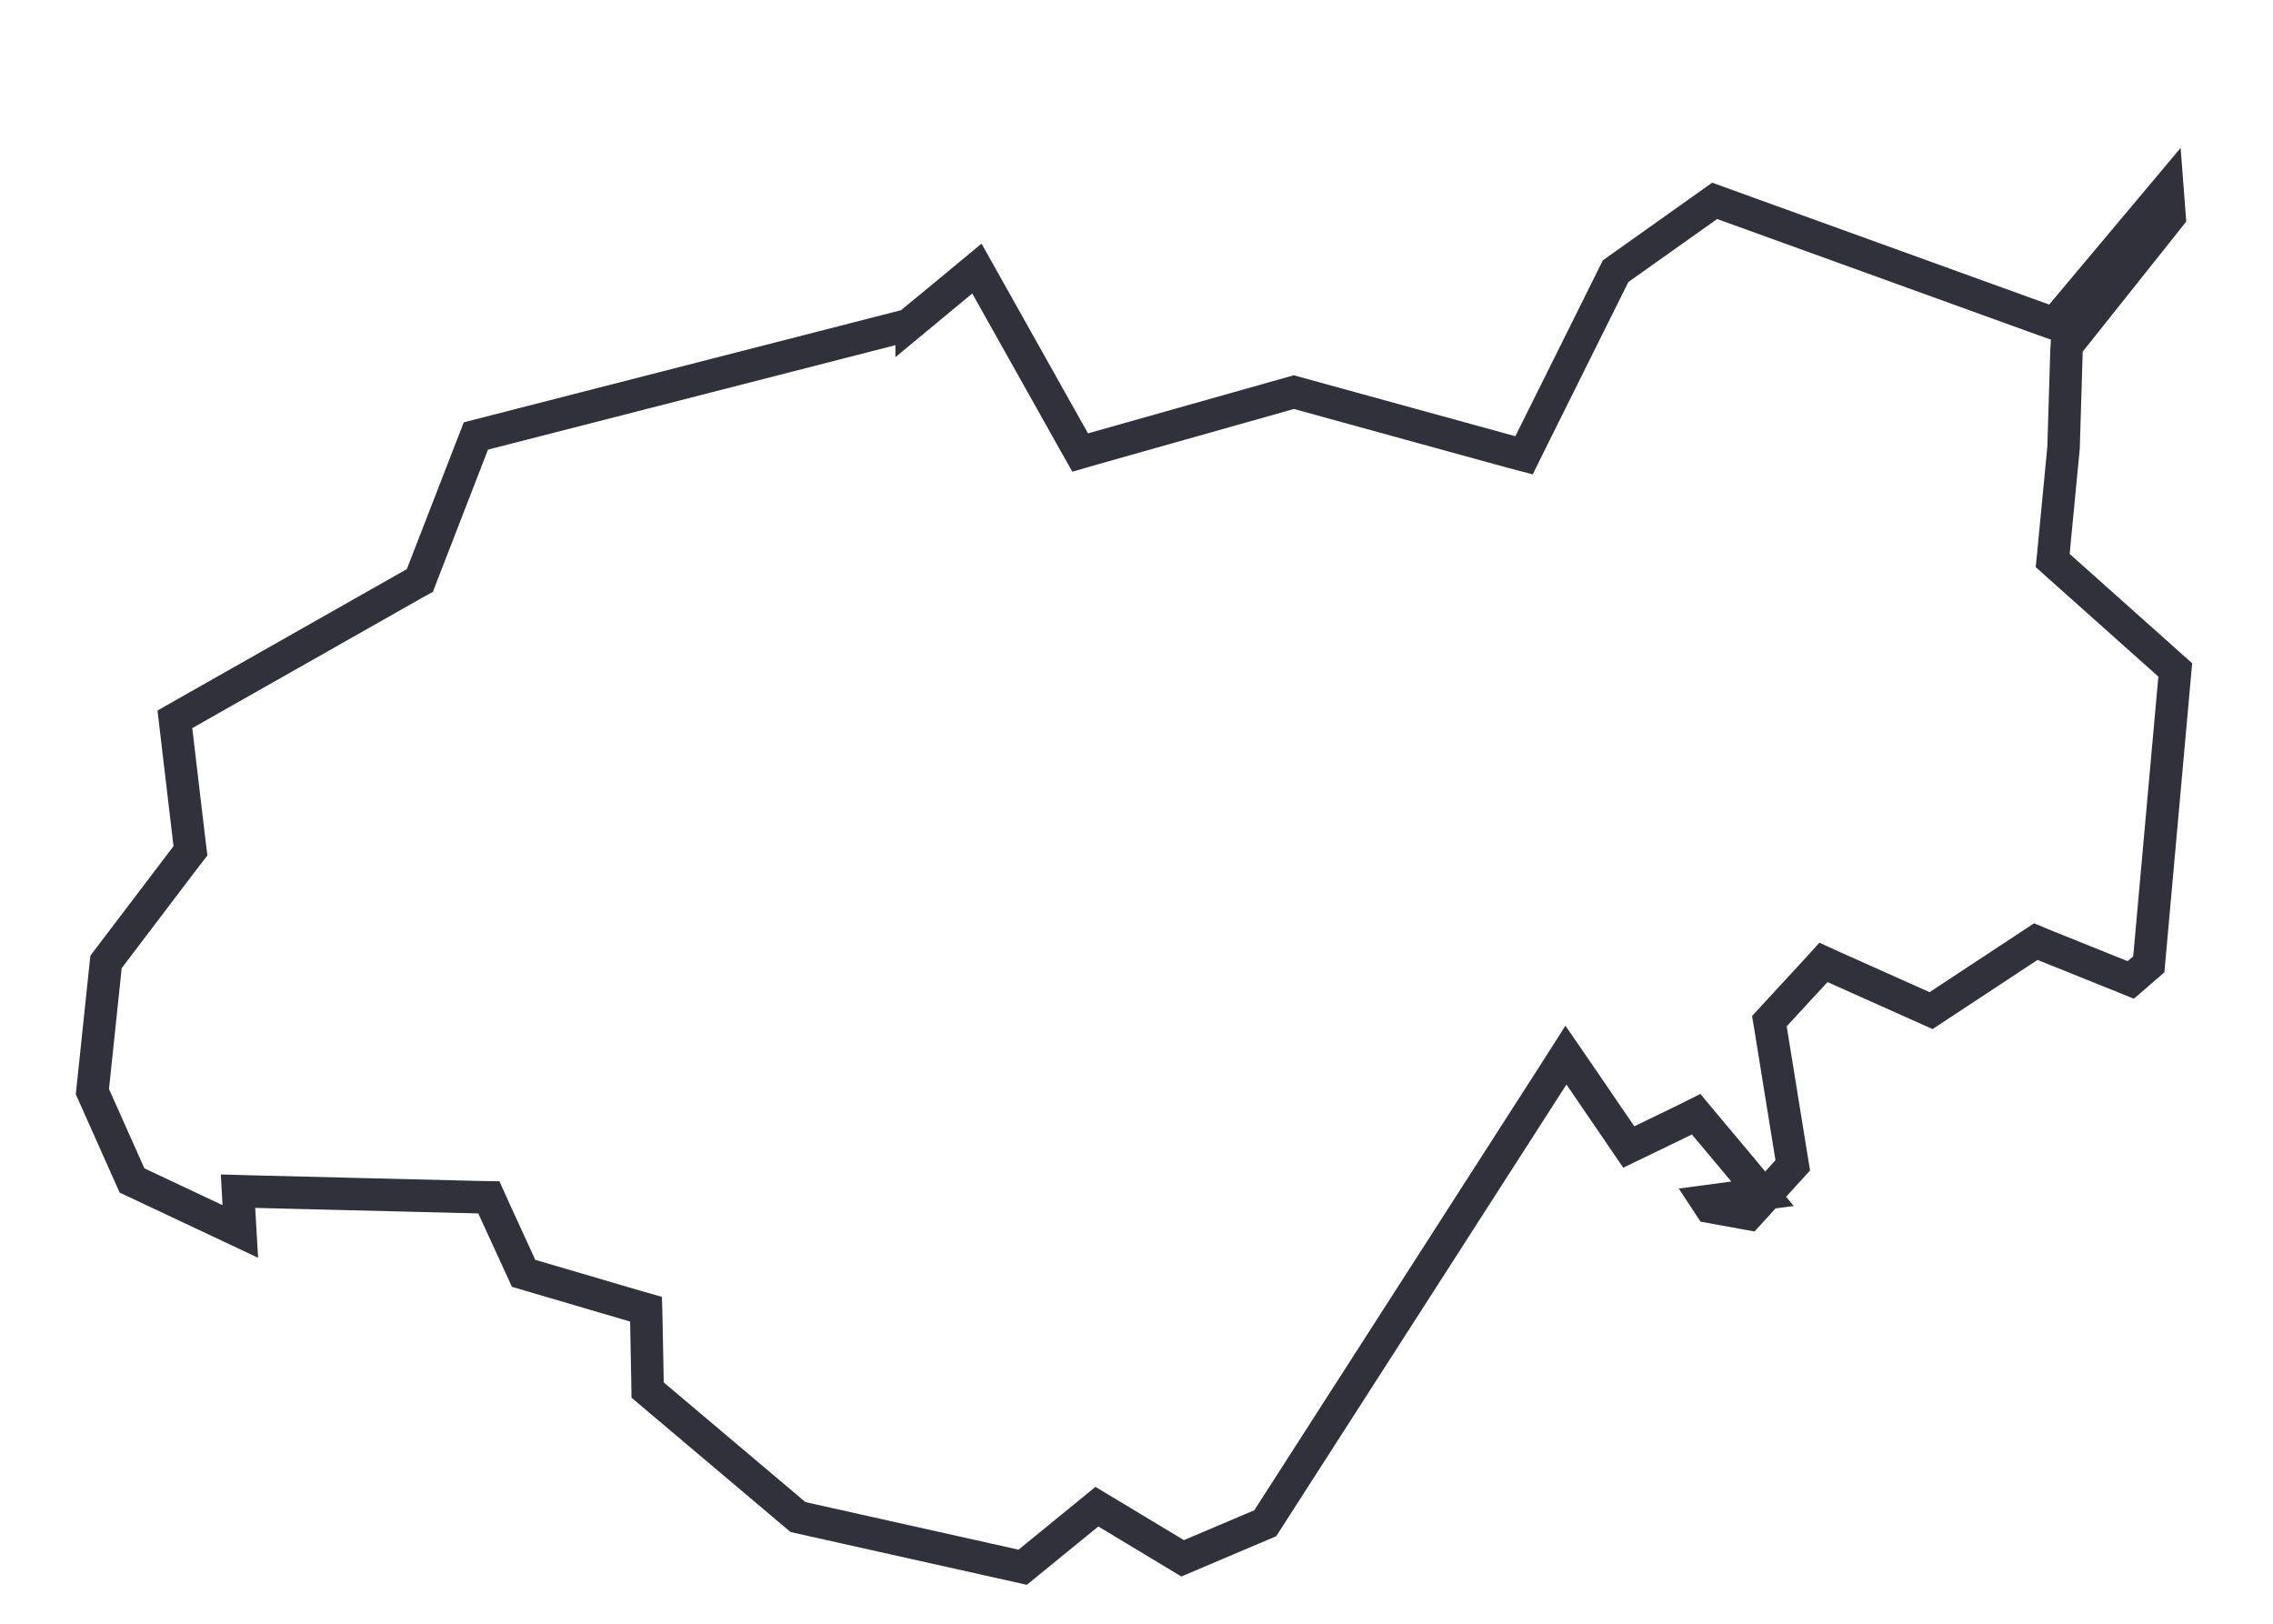 <svg width="14" height="10" fill="none" xmlns="http://www.w3.org/2000/svg"><path d="M5.615 1.987l.402-.333.597 1.064.039.069.076-.022 1.24-.35 1.338.368.08.021.036-.073.528-1.061.61-.433 2.027.733.065.023.045-.053.652-.777.013.17-.613.77-.02.027-.002.033-.018.594-.062.645-.005.05.038.034.717.64-.163 1.813-.111.096-.537-.216-.048-.02-.044.029-.601.396-.597-.267-.066-.03-.048.053-.252.273-.033.036.008.048.136.84-.272.299-.236-.043-.023-.035.165-.022.18-.024-.116-.14-.243-.29-.05-.06-.07.035-.345.167-.301-.441-.086-.125-.081.127-1.771 2.756-.509.216-.468-.282-.06-.036-.055.045-.402.328-1.384-.309-.926-.782-.008-.424-.002-.074-.07-.02-.684-.201-.188-.41-.026-.058-.062-.001-1.375-.034-.108-.003.006.109.008.139-.667-.314-.244-.547.084-.799.495-.652.025-.032-.005-.04-.091-.77 1.478-.838.031-.017.013-.034.332-.856 2.645-.678L5.598 2l.017-.014z" stroke="#31313B" stroke-width=".2"/></svg>